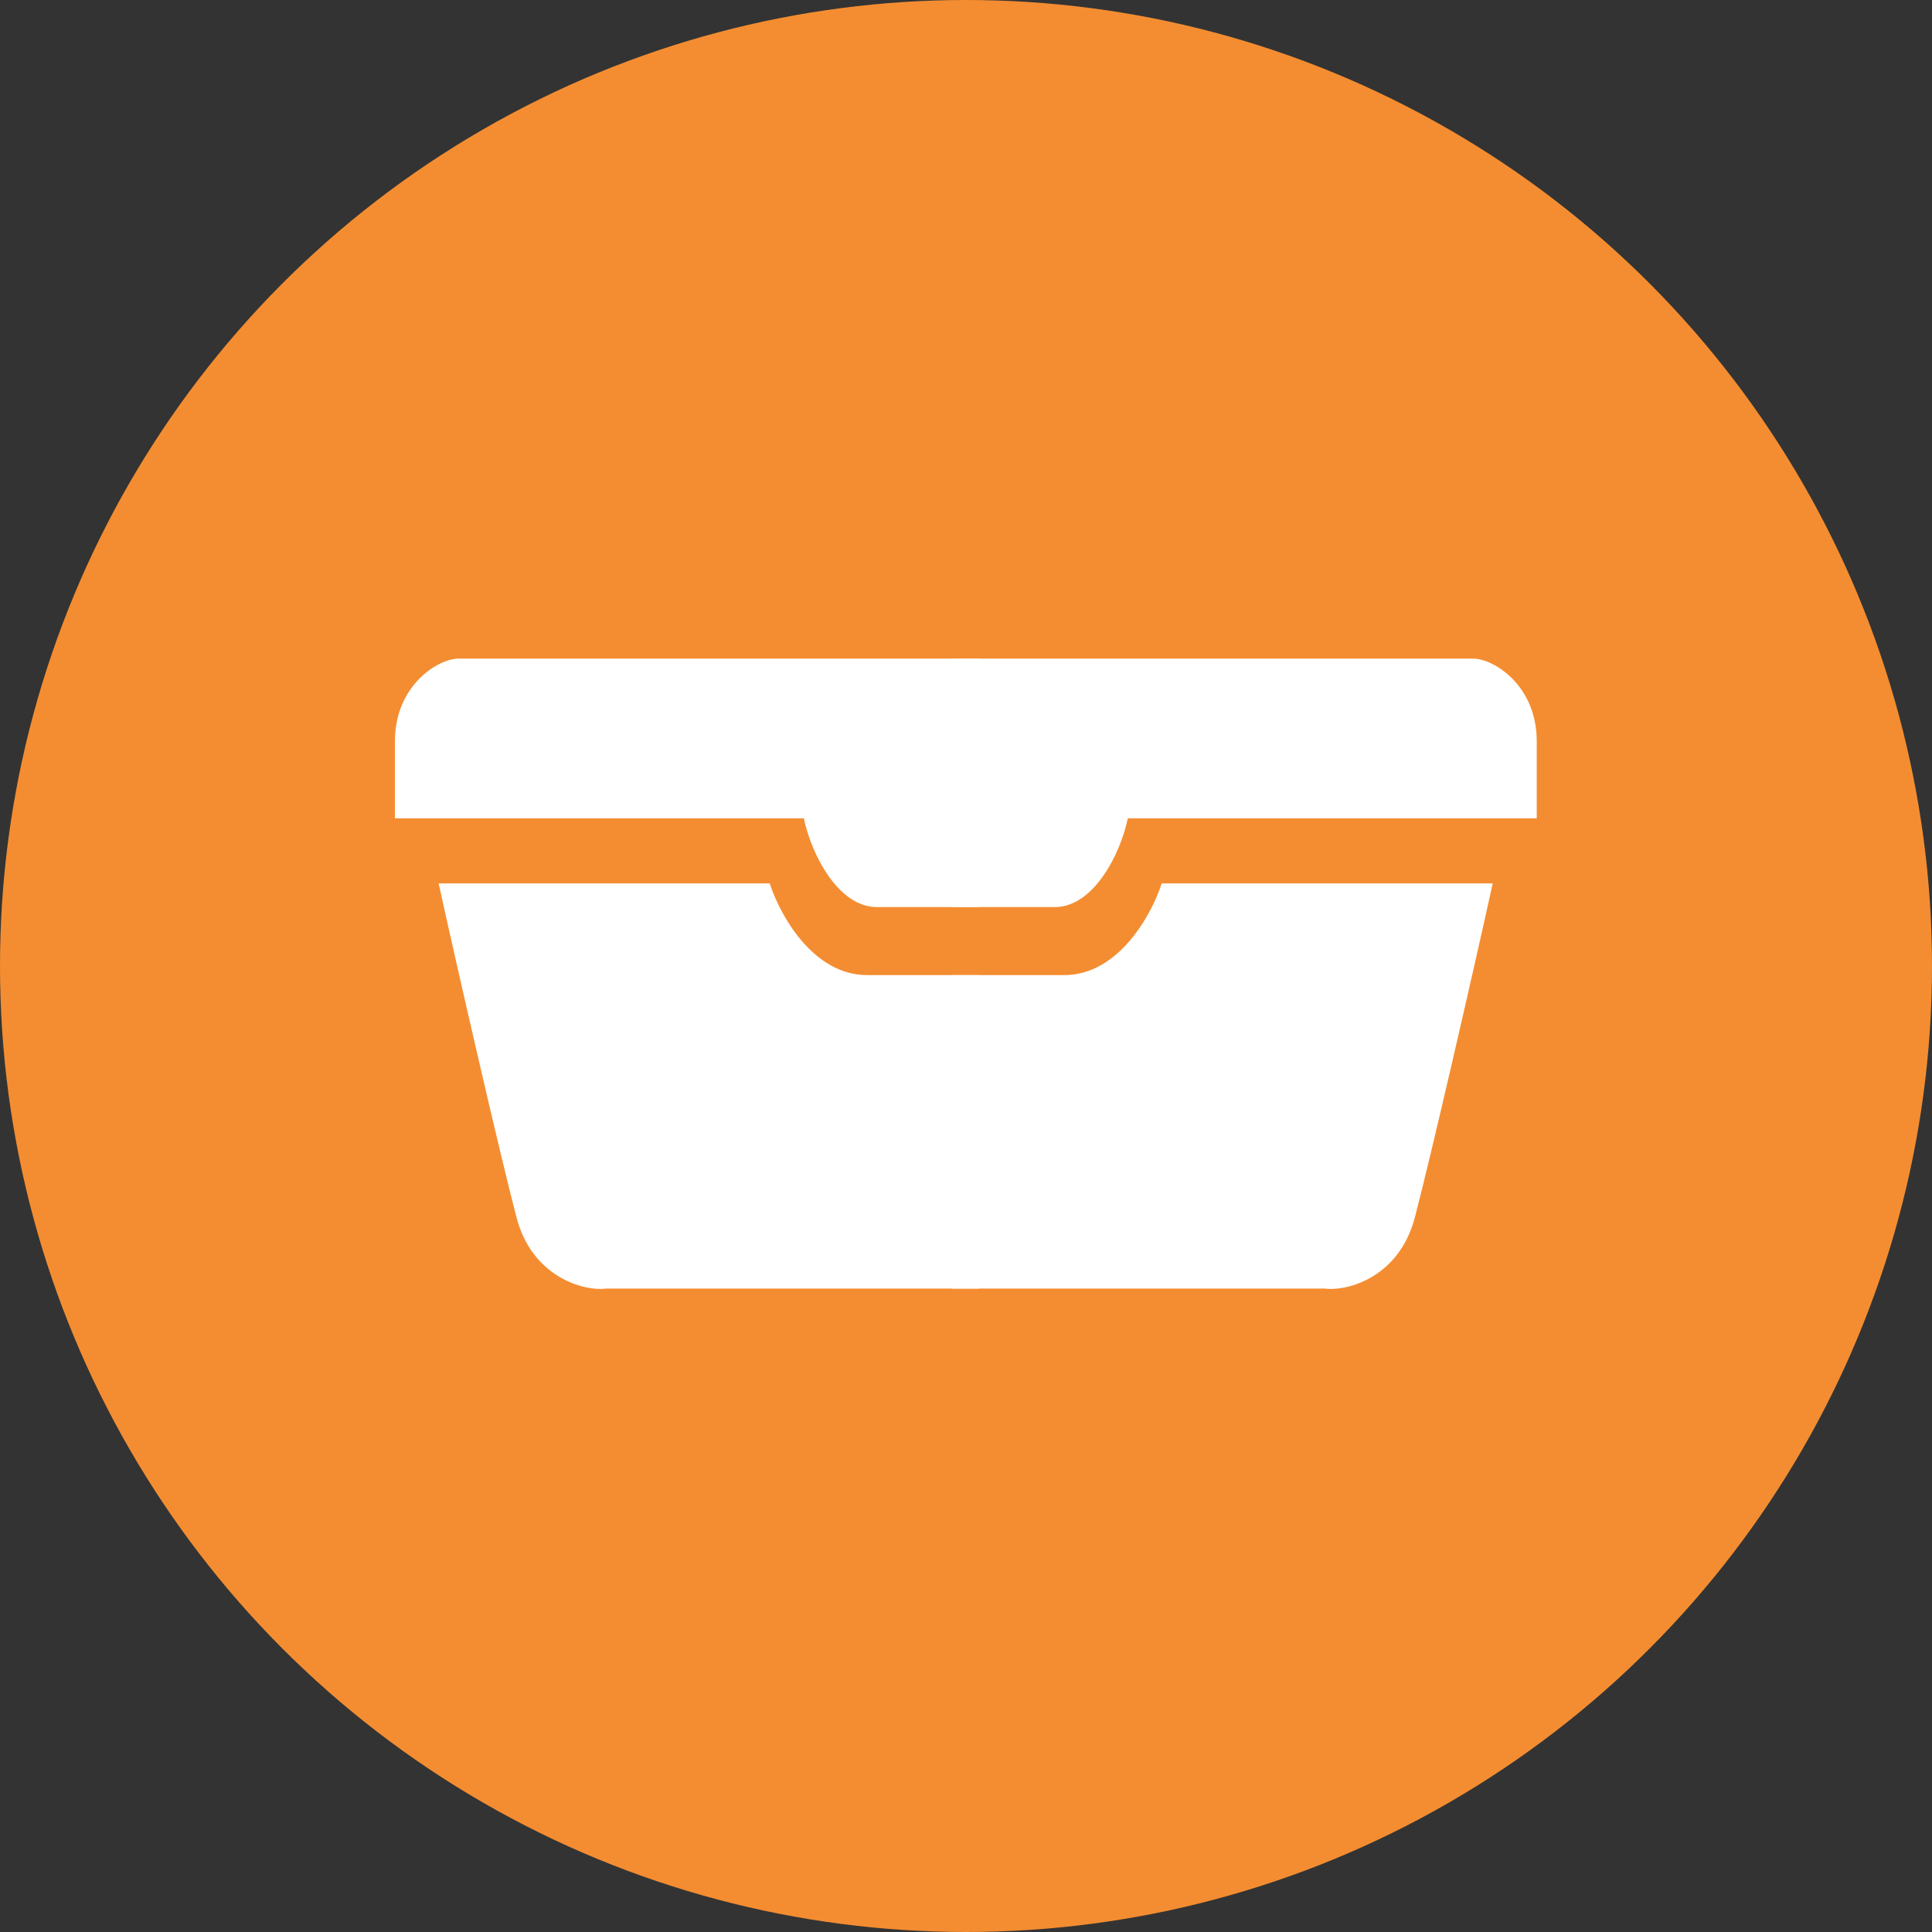 <svg width="24" height="24" viewBox="0 0 24 24" fill="none" xmlns="http://www.w3.org/2000/svg">
<rect x="0" y="0" width="24" height="24" fill="#333333" stroke="none"/>
<circle cx="12" cy="12" r="12" fill="#F48D31"/>
<path d="M9.562 10.974H5.449C5.691 12.076 6.223 14.391 6.417 15.126C6.61 15.86 7.243 16.044 7.536 16.007H12.162V12.113H10.771C10.094 12.113 9.683 11.354 9.562 10.974Z" fill="white"/>
<path d="M14.431 10.974H18.543C18.301 12.076 17.769 14.391 17.575 15.126C17.382 15.86 16.749 16.044 16.456 16.007H11.83V12.113H13.221C13.898 12.113 14.31 11.354 14.431 10.974Z" fill="white"/>
<path d="M9.986 10.166H4.906V9.21C4.906 8.505 5.451 8.182 5.692 8.182H12.164V11.268H10.893C10.41 11.268 10.077 10.607 9.986 10.166Z" fill="white"/>
<path d="M14.01 10.166H19.09V9.21C19.09 8.505 18.546 8.182 18.304 8.182H11.833V11.268H13.103C13.586 11.268 13.919 10.607 14.01 10.166Z" fill="white"/>
</svg>
